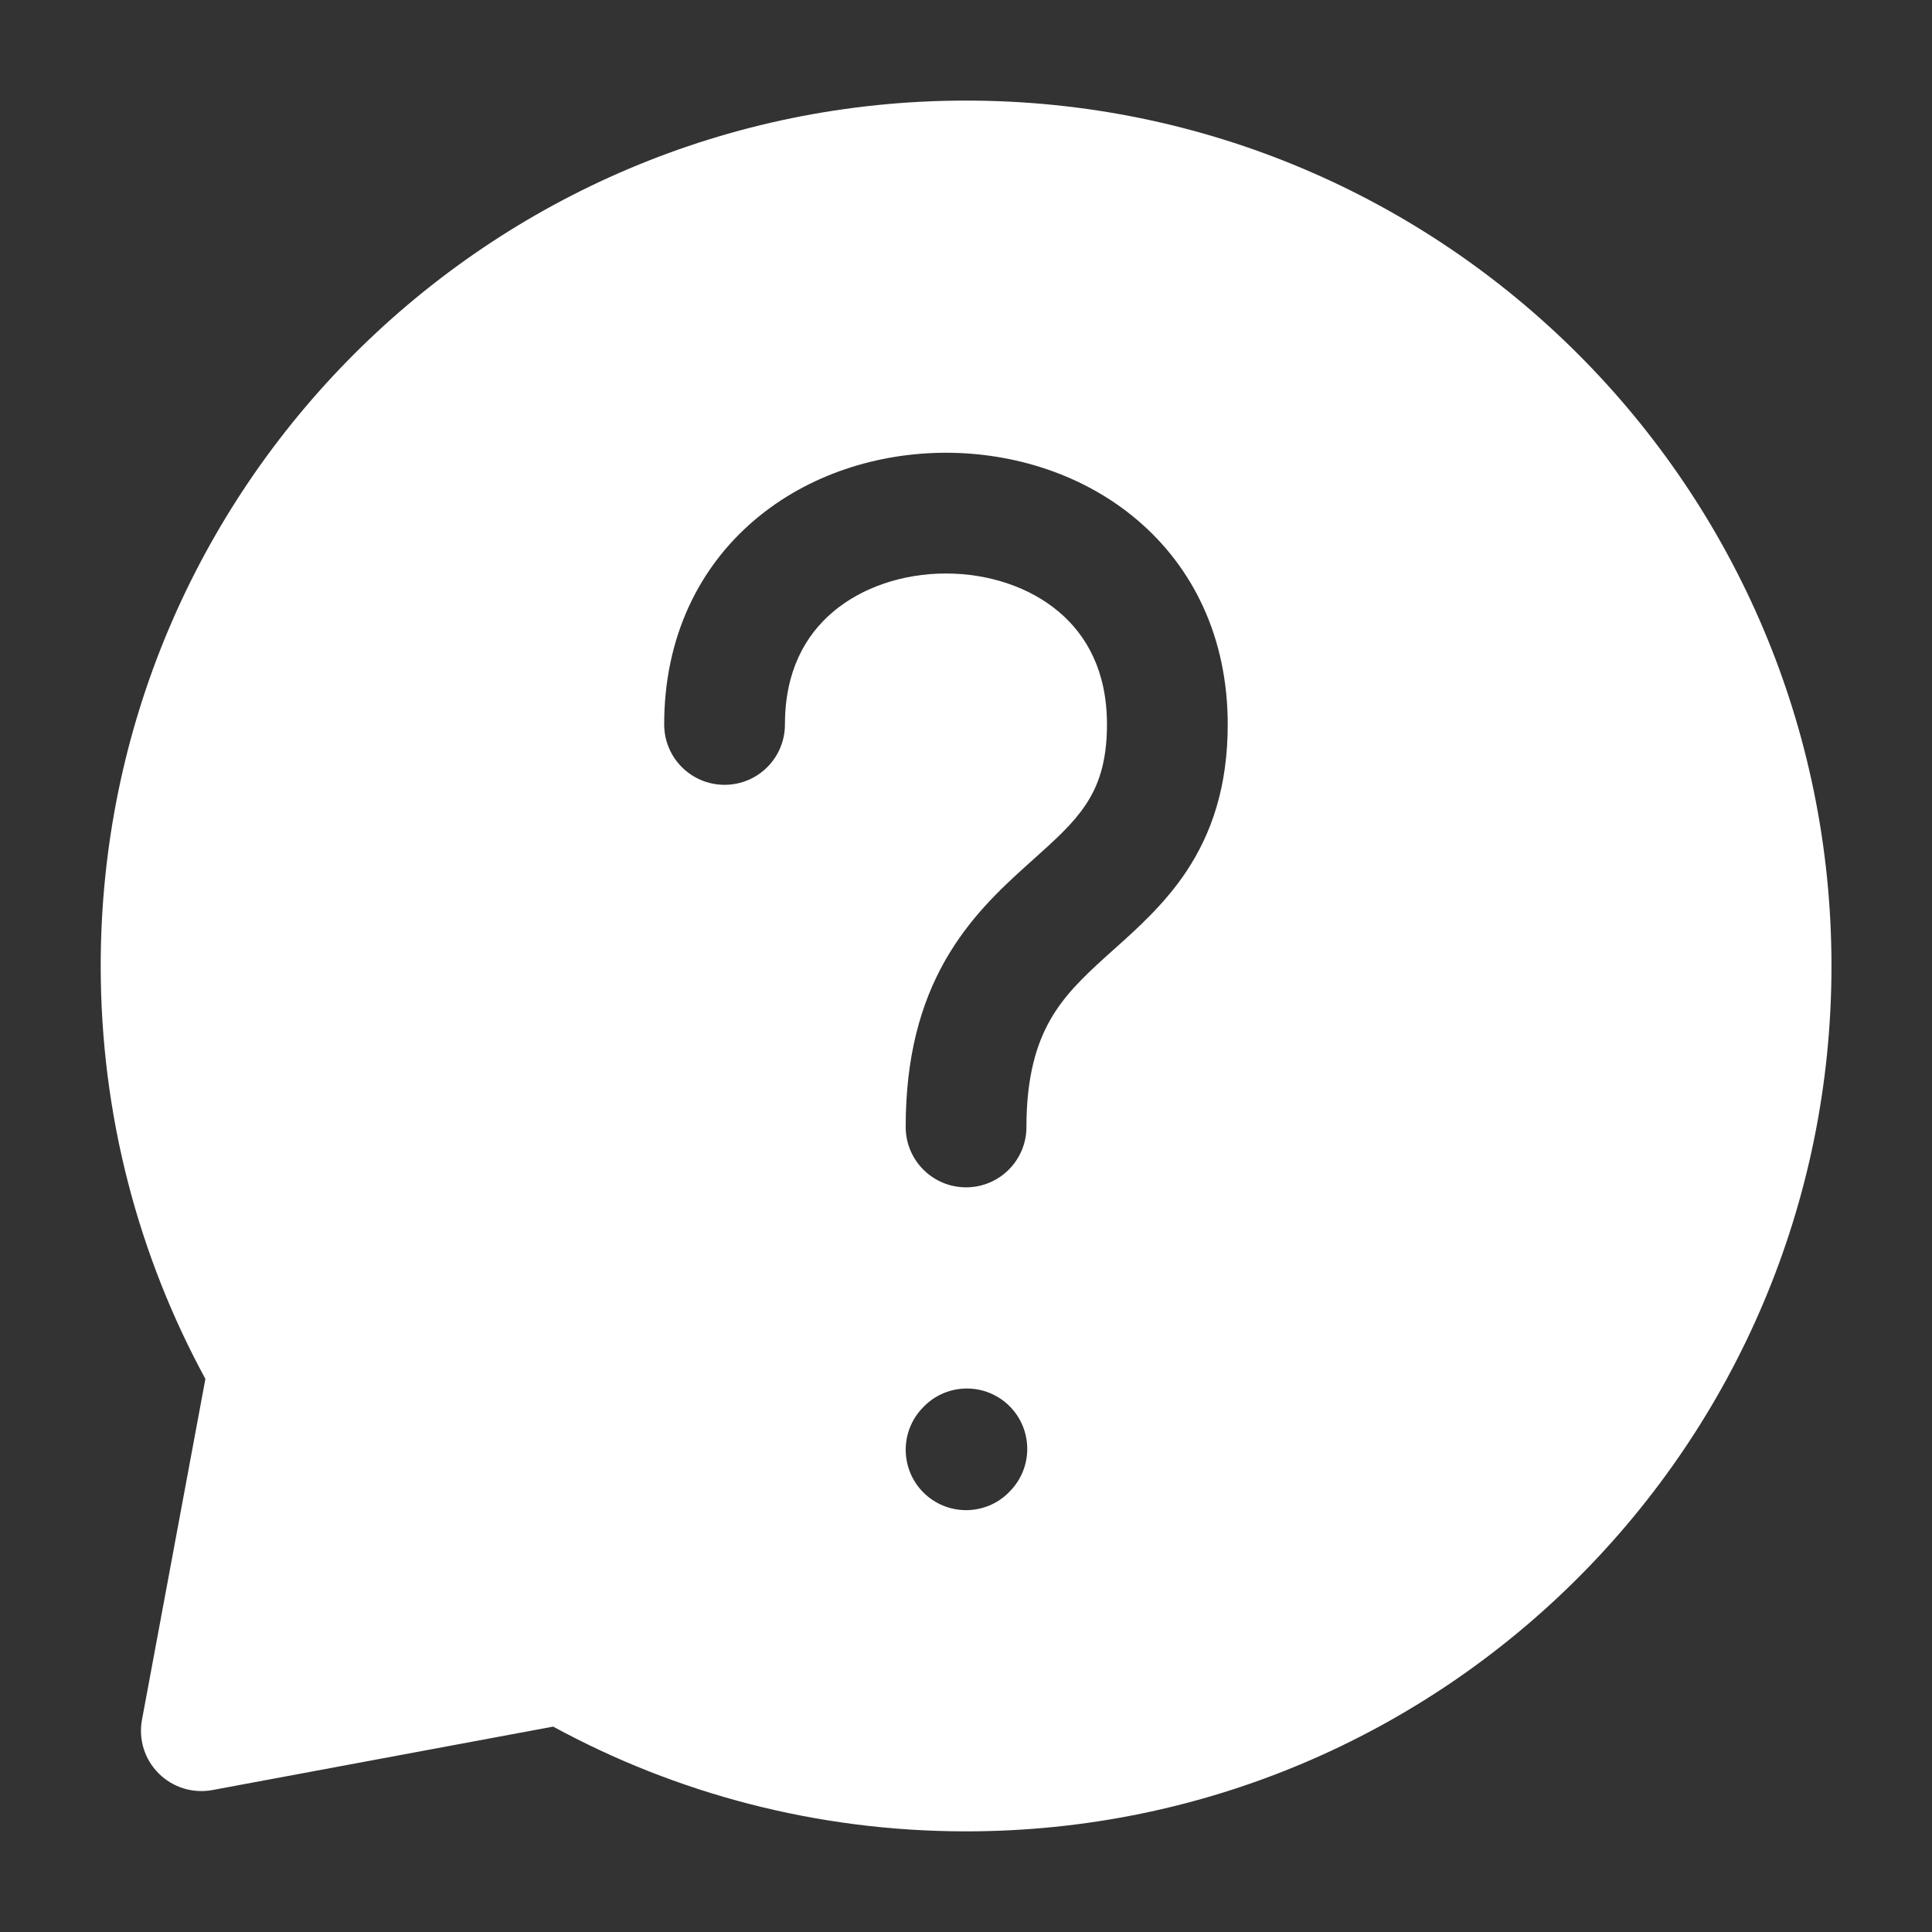<svg width="32" height="32" viewBox="0 0 32 32" fill="none" xmlns="http://www.w3.org/2000/svg">
<rect x="0" y="0" width="32" height="32" fill="#333333" stroke="none"/>
<path fill-rule="evenodd" clip-rule="evenodd" d="M1.668 15.999C1.668 8.083 8.085 1.666 16.001 1.666C23.917 1.666 30.335 8.083 30.335 15.999C30.335 23.915 23.917 30.333 16.001 30.333C13.526 30.333 11.195 29.704 9.162 28.598L3.518 29.649C3.194 29.709 2.861 29.606 2.628 29.373C2.394 29.14 2.291 28.807 2.352 28.483L3.402 22.839C2.296 20.805 1.668 18.474 1.668 15.999ZM13.794 10.137C13.335 10.527 13.001 11.121 13.001 11.999C13.001 12.552 12.554 12.999 12.001 12.999C11.449 12.999 11.001 12.552 11.001 11.999C11.001 10.545 11.584 9.389 12.5 8.612C13.394 7.853 14.55 7.499 15.668 7.499C16.786 7.499 17.942 7.853 18.836 8.612C19.751 9.389 20.335 10.545 20.335 11.999C20.335 13.021 20.073 13.799 19.646 14.44C19.287 14.978 18.82 15.394 18.453 15.722C18.413 15.758 18.374 15.792 18.337 15.826C17.927 16.195 17.619 16.498 17.392 16.898C17.176 17.28 17.001 17.815 17.001 18.666C17.001 19.218 16.554 19.666 16.001 19.666C15.449 19.666 15.001 19.218 15.001 18.666C15.001 17.517 15.243 16.634 15.652 15.913C16.051 15.209 16.575 14.721 16.999 14.339L17.095 14.253C17.496 13.893 17.771 13.646 17.982 13.33C18.18 13.033 18.335 12.645 18.335 11.999C18.335 11.121 18.001 10.527 17.542 10.137C17.061 9.729 16.384 9.499 15.668 9.499C14.952 9.499 14.275 9.729 13.794 10.137ZM16.758 24.667C17.127 24.257 17.094 23.625 16.684 23.255C16.274 22.886 15.641 22.918 15.272 23.329L15.258 23.343C14.889 23.754 14.922 24.386 15.332 24.756C15.742 25.125 16.375 25.093 16.744 24.682L16.758 24.667Z" fill="white"/>
</svg>

